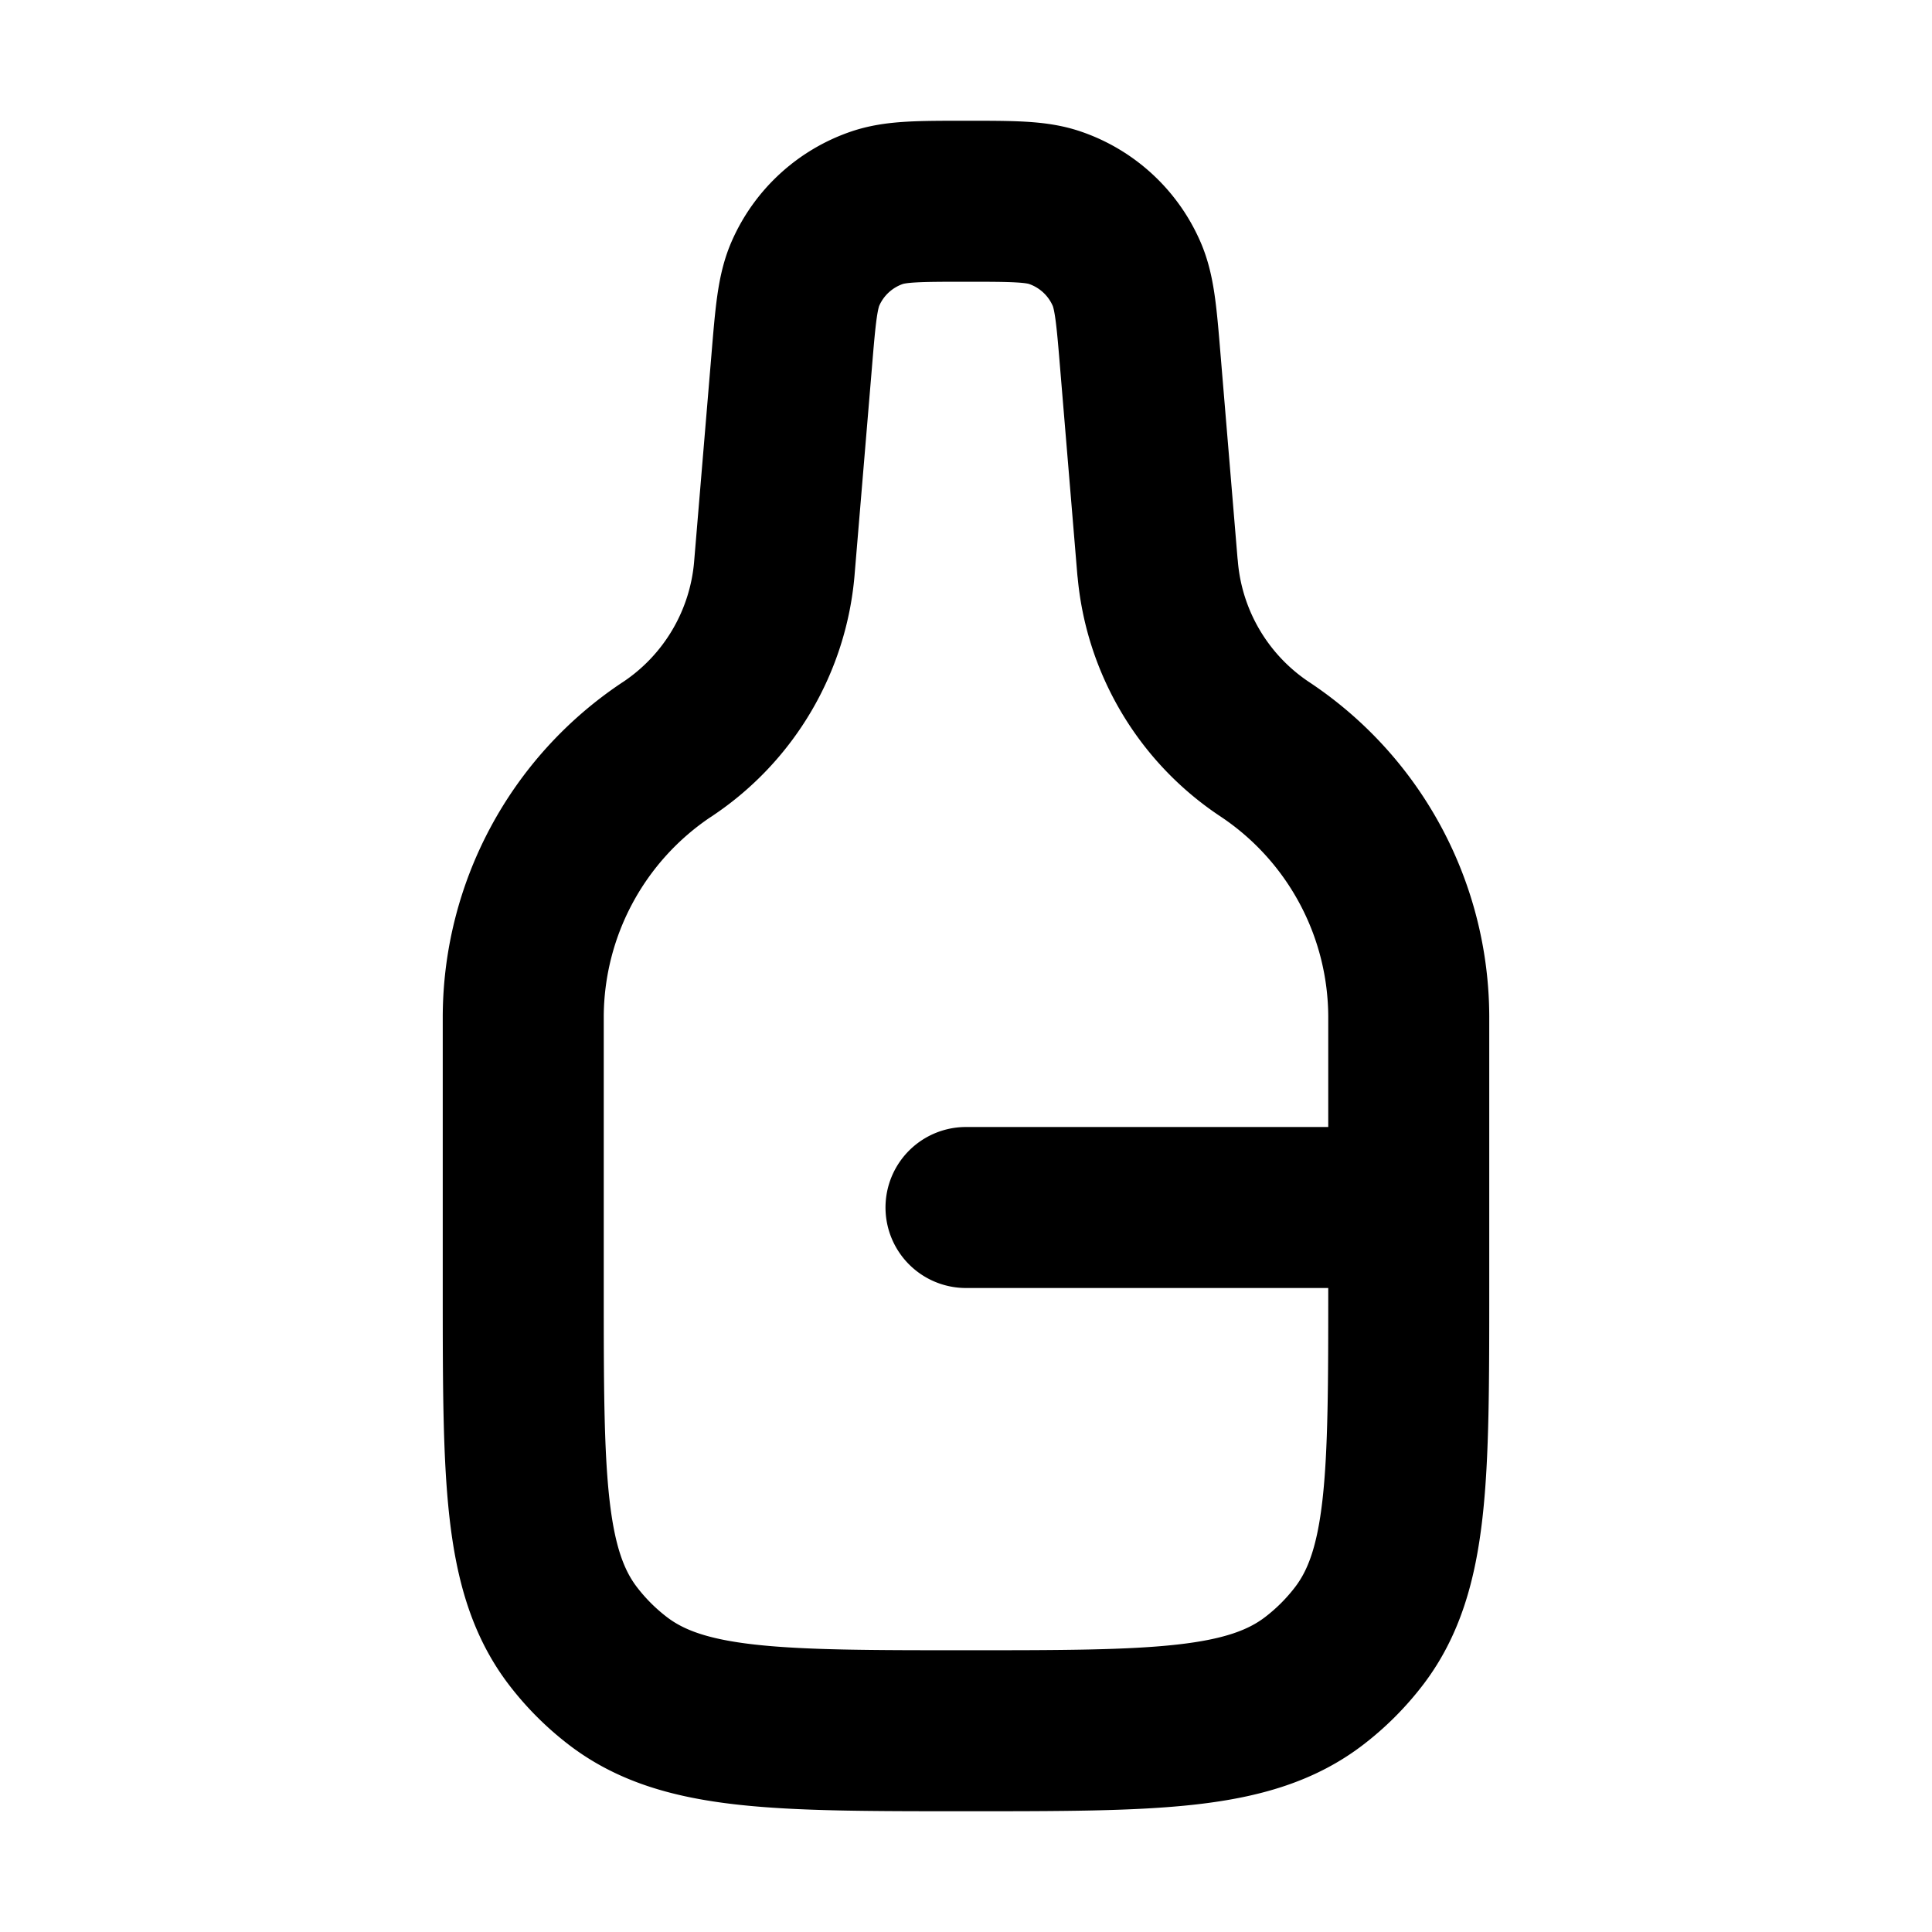 <svg xmlns="http://www.w3.org/2000/svg" width="24" height="24" viewBox="0 0 24 24" fill="none">
    <path stroke="currentColor" stroke-linecap="round" stroke-linejoin="round" stroke-width="2" d="M12 15h5M8.29 9.307l-.016.01A4 4 0 0 0 6.5 12.632V16c0 2.346 0 3.518.62 4.326a3 3 0 0 0 .554.554c.808.62 1.98.62 4.326.62v0c2.346 0 3.518 0 4.326-.62a3 3 0 0 0 .554-.554c.62-.808.62-1.98.62-4.326v-3.368a4 4 0 0 0-1.774-3.315l-.015-.01v0a3 3 0 0 1-1.33-2.245l-.002-.012-.213-2.557c-.048-.58-.072-.87-.175-1.1a1.5 1.5 0 0 0-.88-.81C12.874 2.5 12.582 2.5 12 2.5v0c-.582 0-.873 0-1.112.083a1.5 1.5 0 0 0-.88.81c-.102.23-.126.52-.174 1.1L9.62 7.05l-.001.013A3 3 0 0 1 8.3 9.3z"/>
</svg>